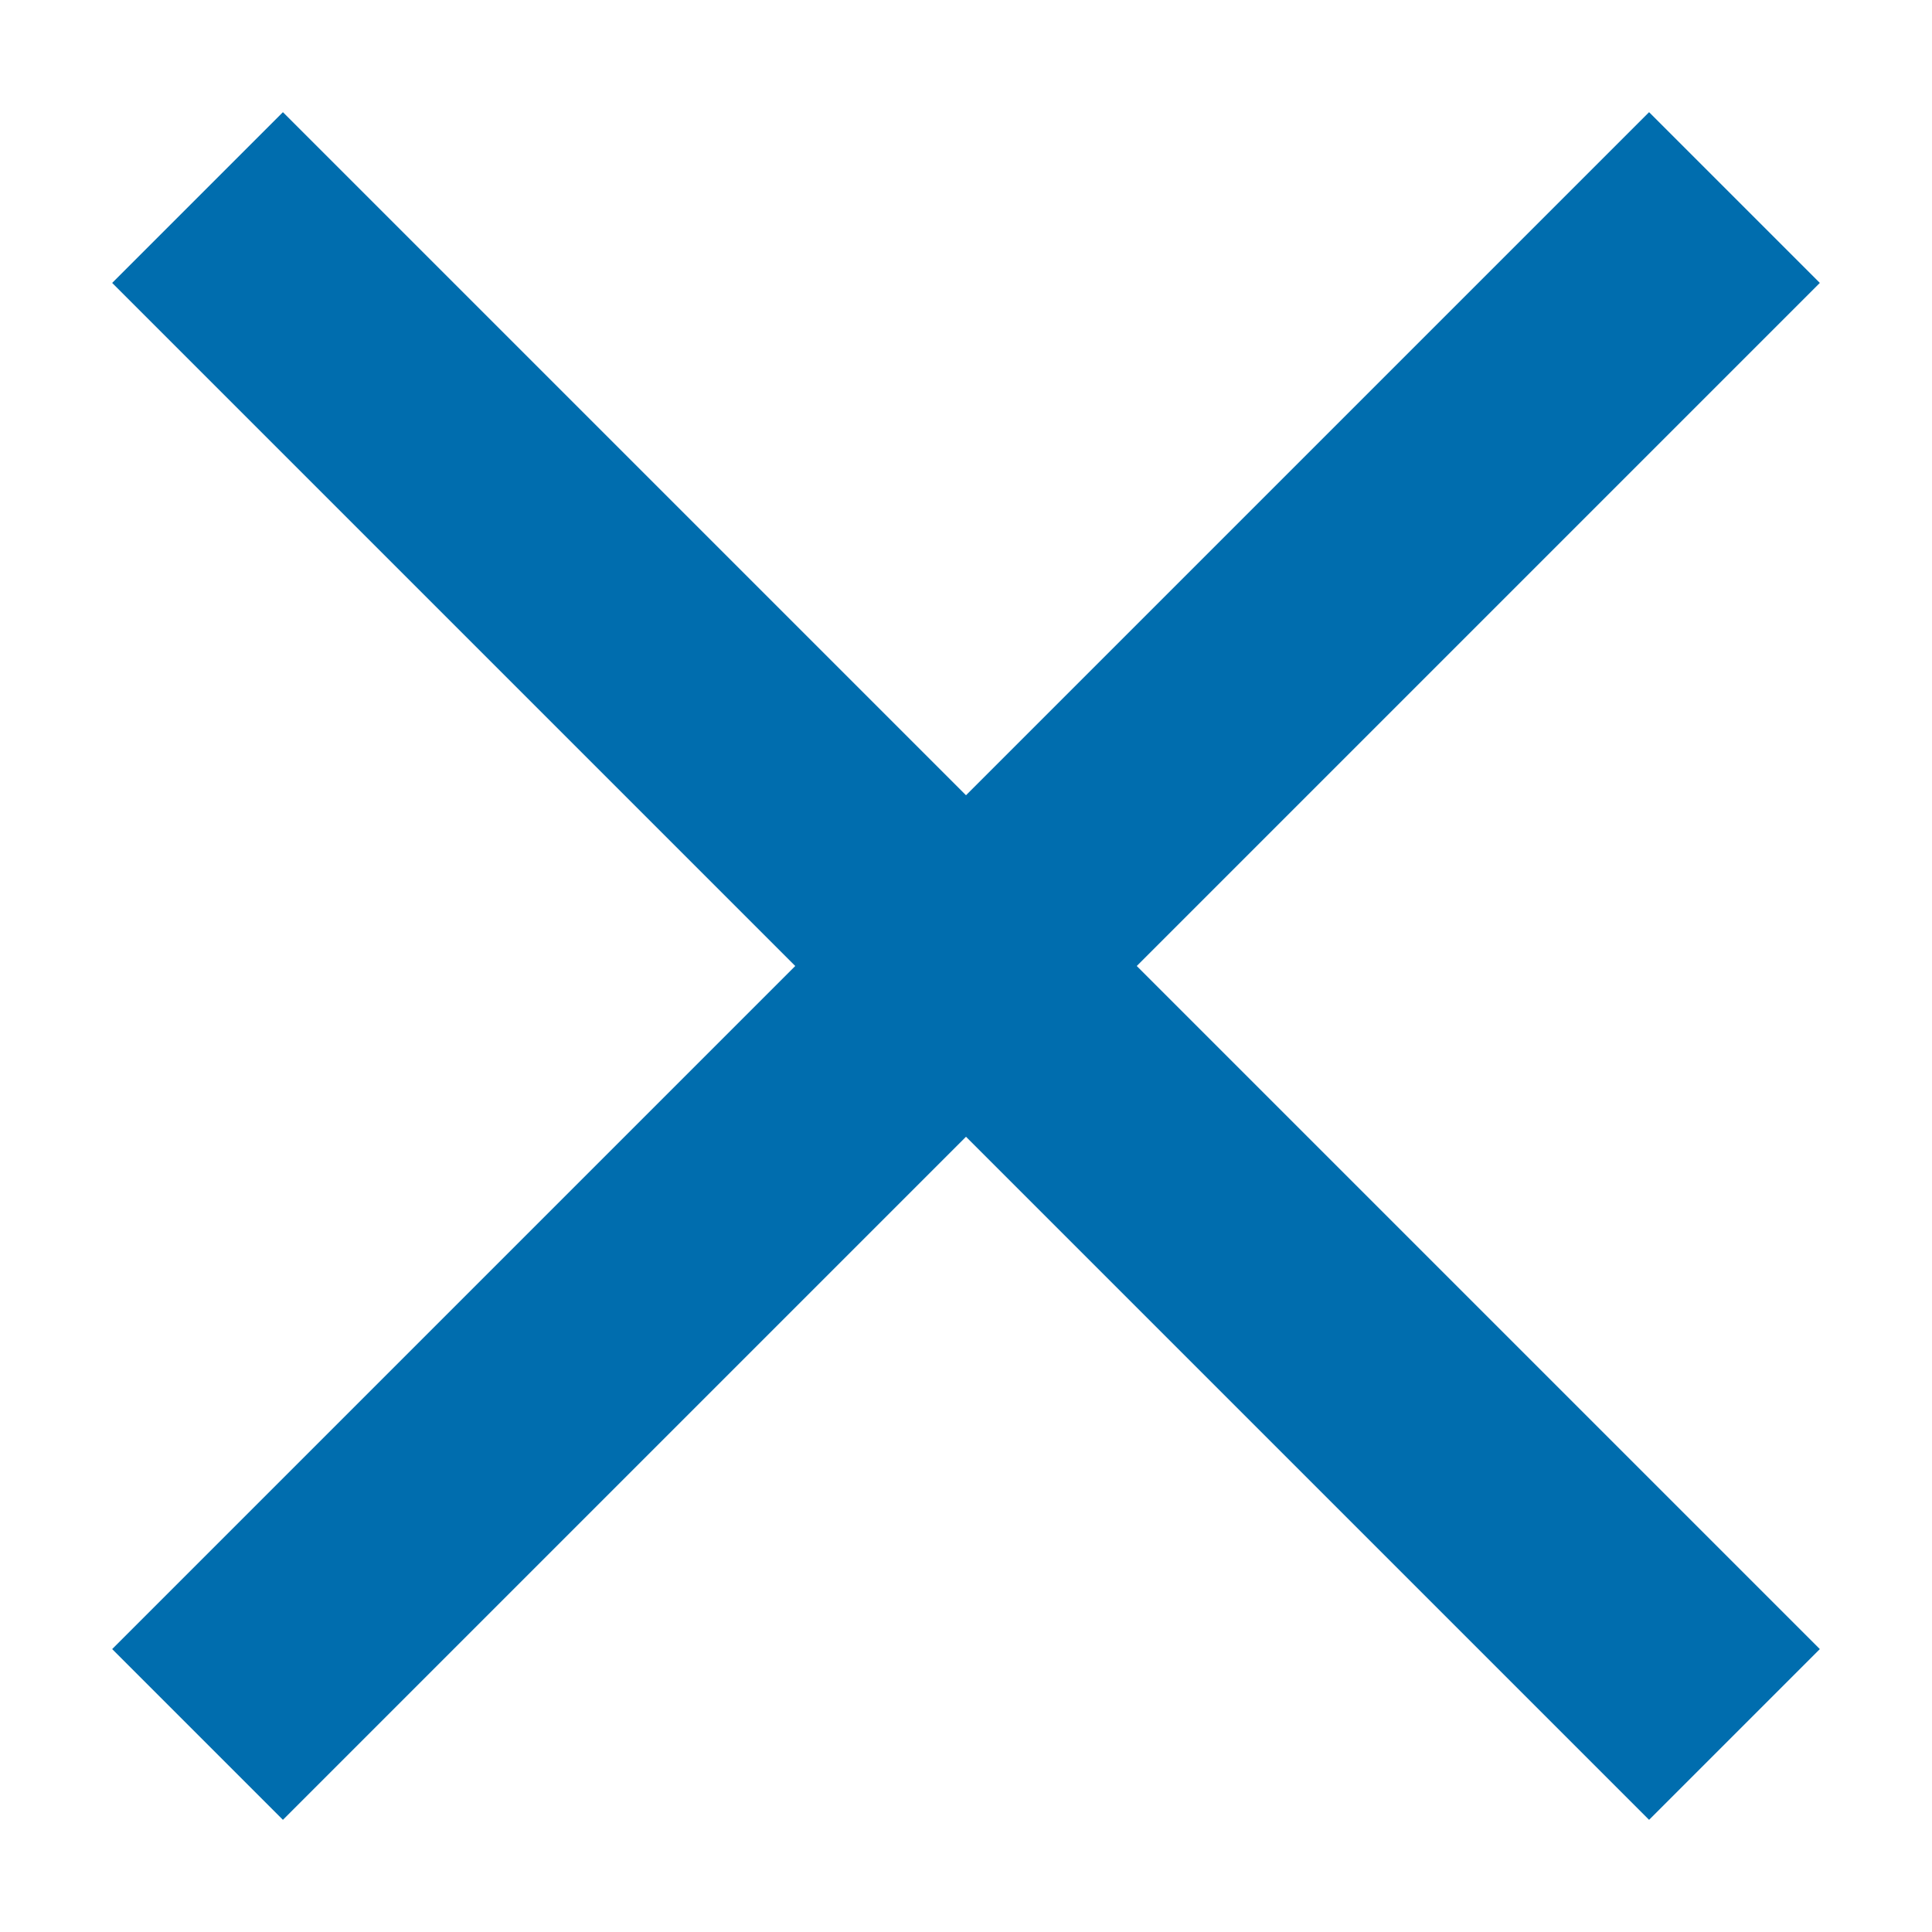 <?xml version="1.0" encoding="UTF-8"?>
<svg width="16px" height="16px" viewBox="0 0 16 16" version="1.1" xmlns="http://www.w3.org/2000/svg" xmlns:xlink="http://www.w3.org/1999/xlink">
    <!-- Generator: Sketch 43.2 (39069) - http://www.bohemiancoding.com/sketch -->
    <title>Close</title>
    <desc>Created with Sketch.</desc>
    <defs></defs>
    <g id="govCMS-Theme" stroke="none" stroke-width="1" fill="none" fill-rule="evenodd">
        <g id="MU_MOBILE-02-A-MENU-v1" transform="translate(-283, -36)" fill="#006DAE">
            <g id="Dropdown">
                <g id="Close" transform="translate(283, 36)">
                    <path d="M6.586,8 L0.929,13.657 L2.343,15.071 L8,9.414 L13.657,15.071 L15.071,13.657 L9.414,8 L15.071,2.343 L13.657,0.929 L8,6.586 L2.343,0.929 L0.929,2.343 L6.586,8 Z" id="Combined-Shape"></path>
                </g>
            </g>
        </g>
    </g>
</svg>
